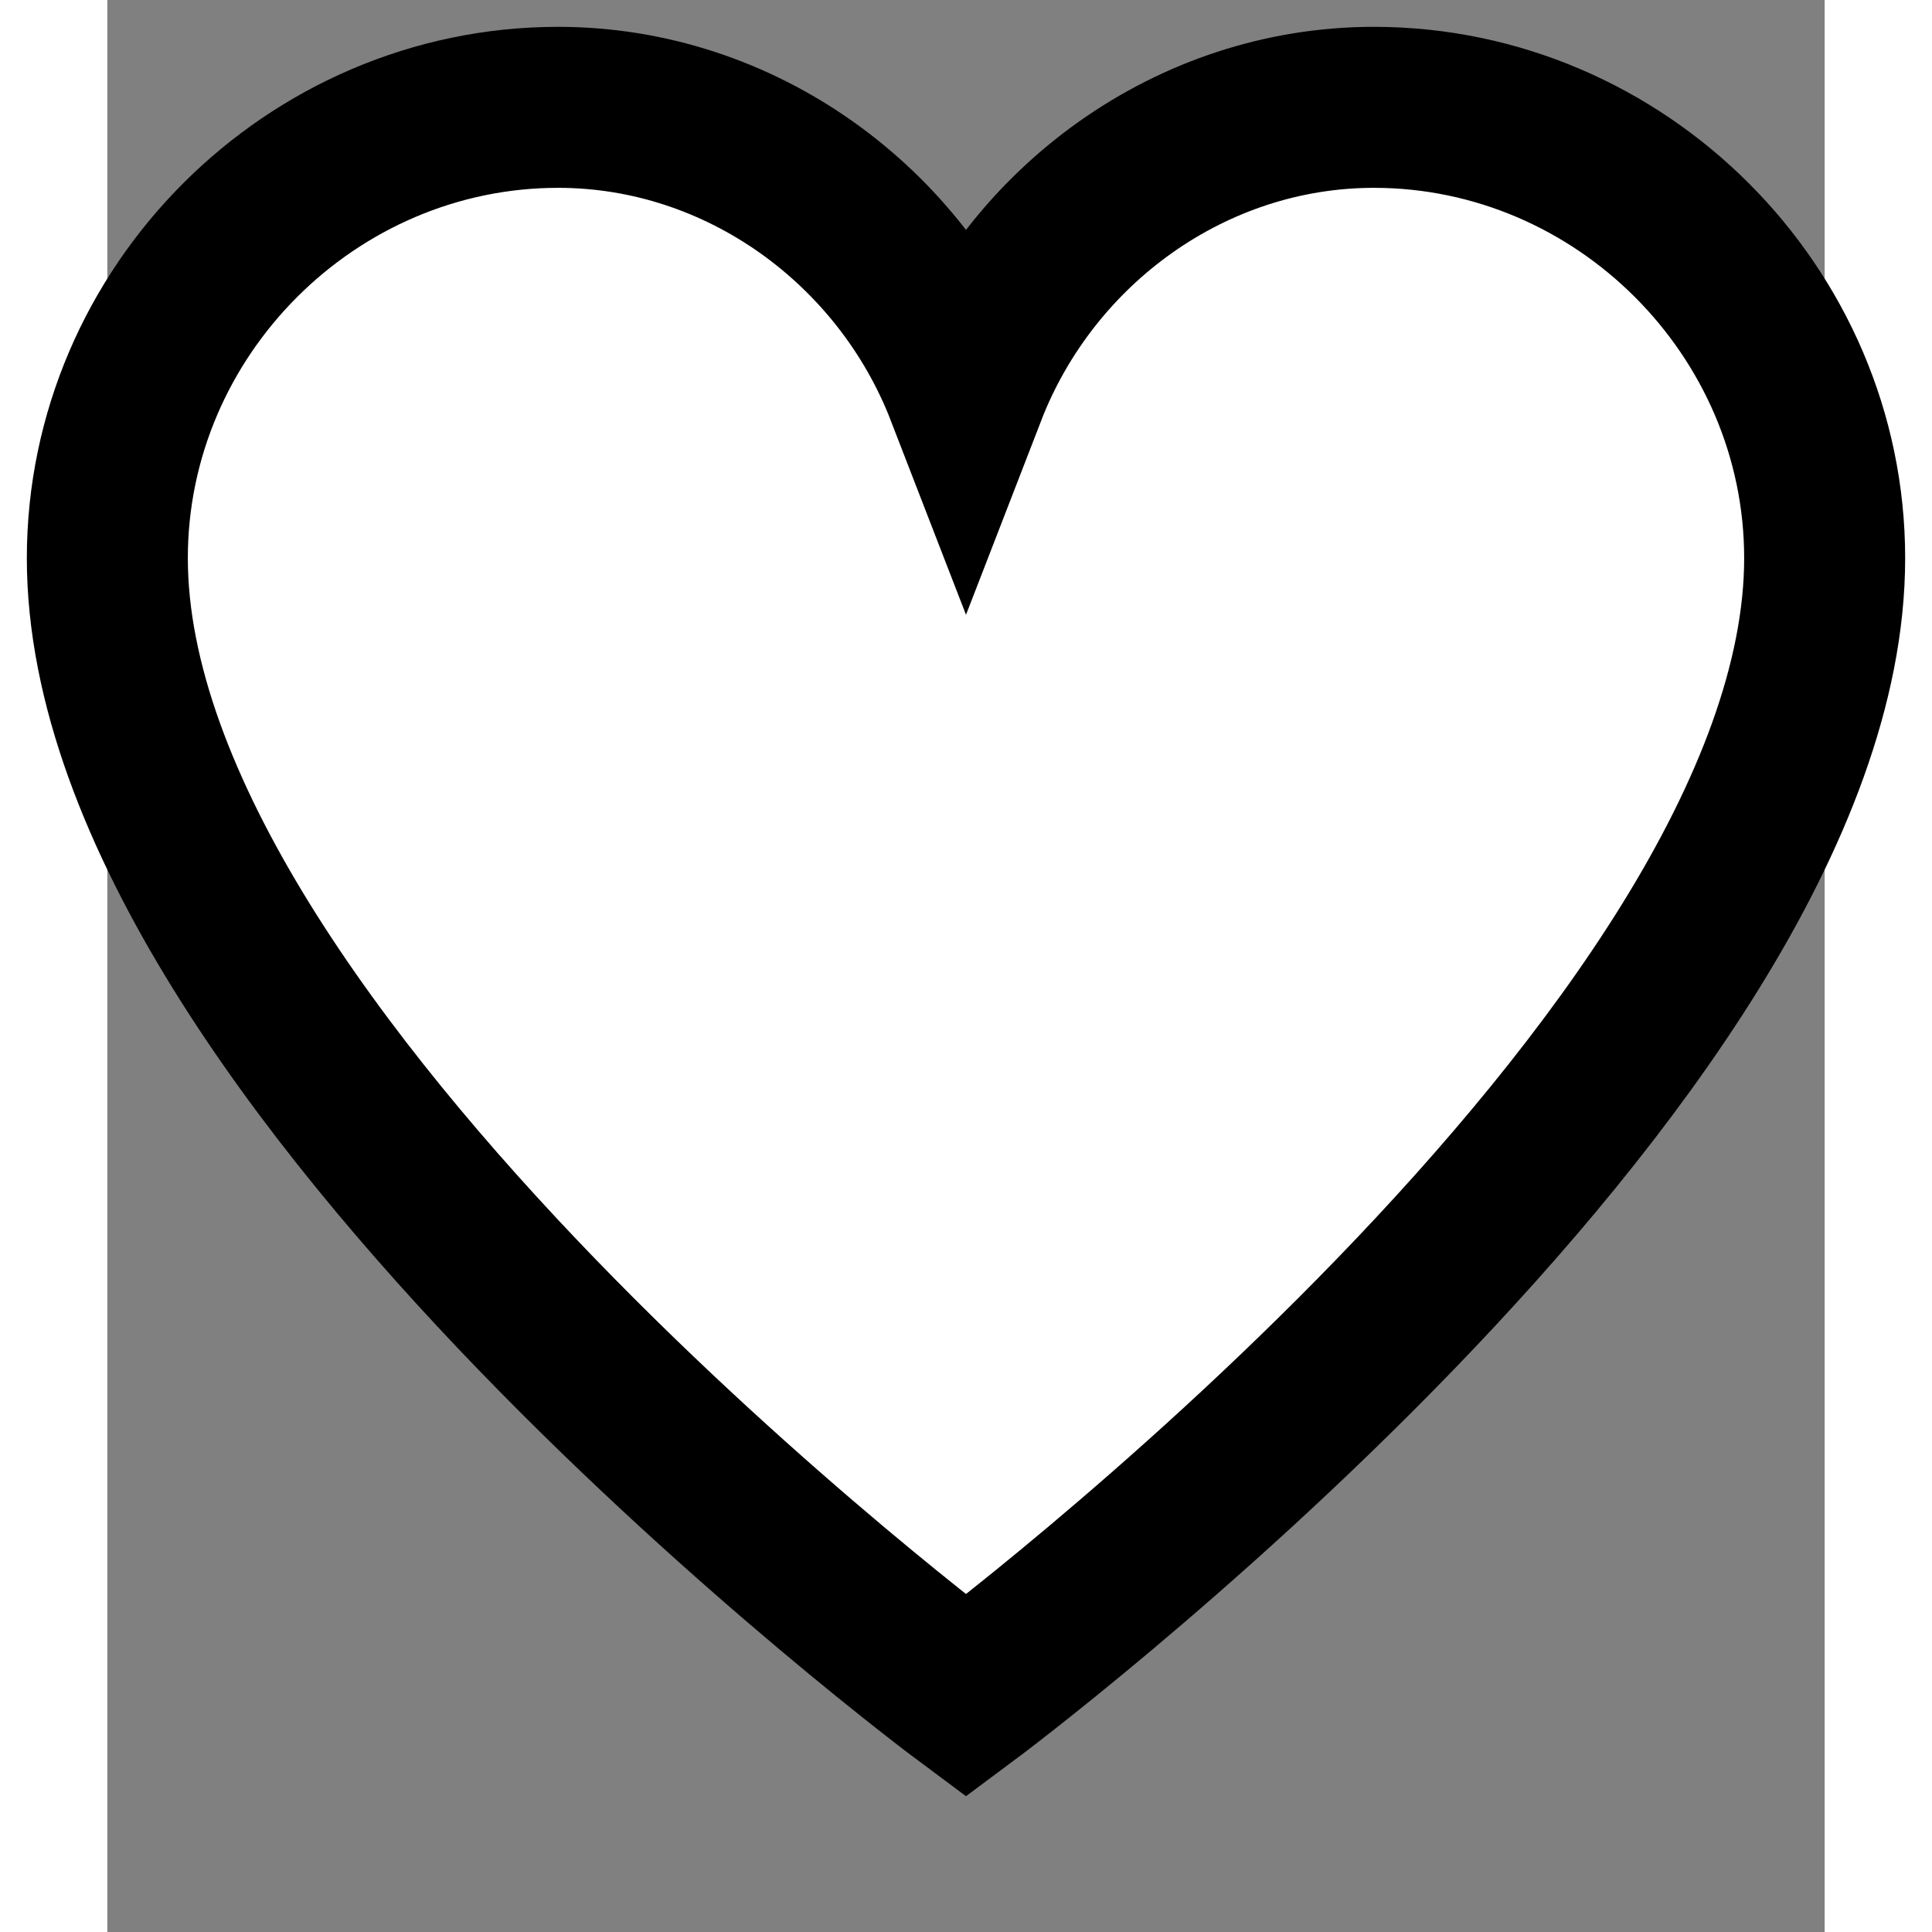 <svg width="100" height="100" viewBox="0 -2 32 36" xmlns="http://www.w3.org/2000/svg">
  <rect x="0" y="-2" width="32" height="36" fill="#808080" stroke="none"/>
  <path d="M23.6,0c-3.4,0-6.4,2.2-7.6,5.3C14.8,2.2,11.8,0,8.4,0C3.8,0,0,3.8,0,8.4
           c0,9.3,16,21.2,16,21.2s16-11.9,16-21.2C32,3.8,28.2,0,23.6,0z"
        fill="white" stroke="black" stroke-width="3"/>
</svg>
